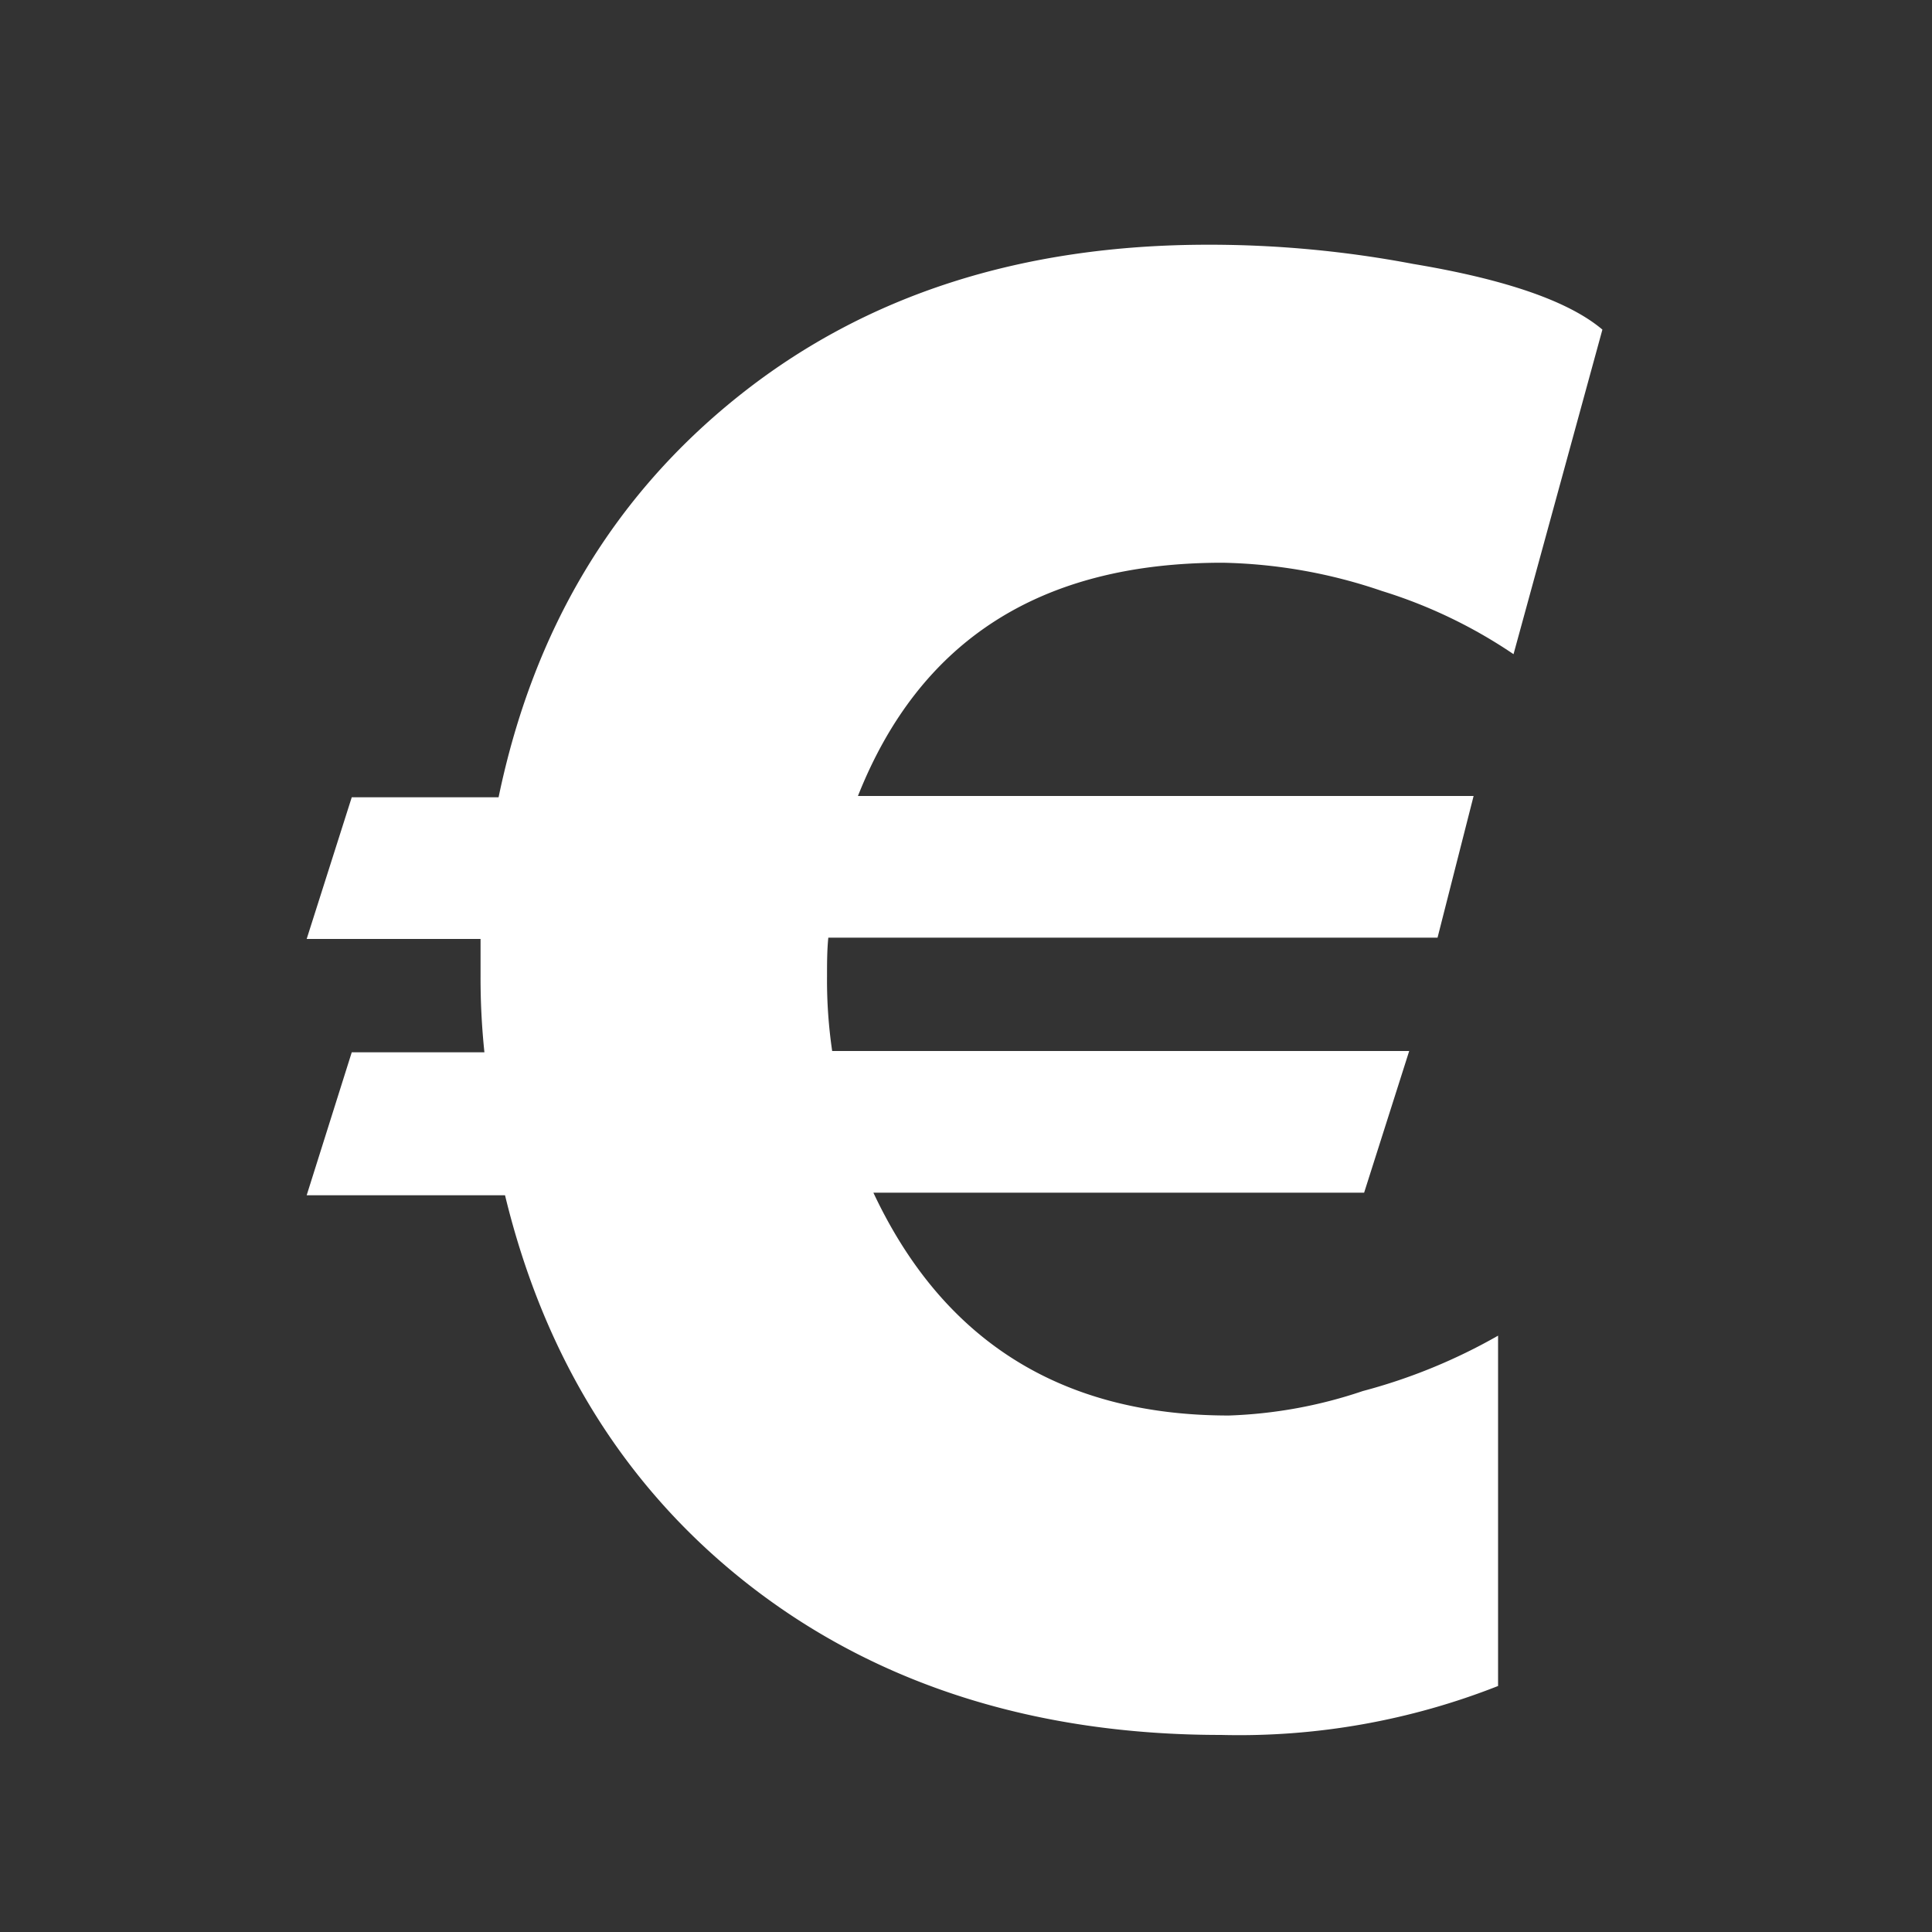 <svg id="Layer_1" data-name="Layer 1" xmlns="http://www.w3.org/2000/svg" viewBox="0 0 150 150"><rect x="0" y="0" width="150" height="150" fill="#333333" stroke="none"/><defs><style>.cls-1{fill:#fff;}</style></defs><title>icons</title><path class="cls-1" d="M94.91,43.69a40.45,40.45,0,0,1,12.4,2.2,38.39,38.39,0,0,1,10.2,4.9l6.9-25.2q-3.9-3.3-14.7-5.1A84.79,84.79,0,0,0,93.81,19c-14.5,0-26.6,3.9-36.4,11.7s-16,18.2-18.7,31.2H27.31l-3.5,11h13.5v2.9a55.43,55.43,0,0,0,.3,5.9H27.31l-3.5,11.1h15.4c3.1,12.8,9.5,22.9,19,30.3,9.9,7.7,22.2,11.6,36.6,11.6a54.86,54.86,0,0,0,21.5-3.8v-27.2a43.78,43.78,0,0,1-10.5,4.3,36.1,36.1,0,0,1-10.4,1.9c-13,0-22.2-5.8-27.6-17.3h38.1l3.5-11H64.61a37.7,37.7,0,0,1-.4-5.8c0-1,0-2,.1-3h47.3l2.8-11H66.61C71.41,49.69,80.81,43.69,94.91,43.69Z"/></svg>